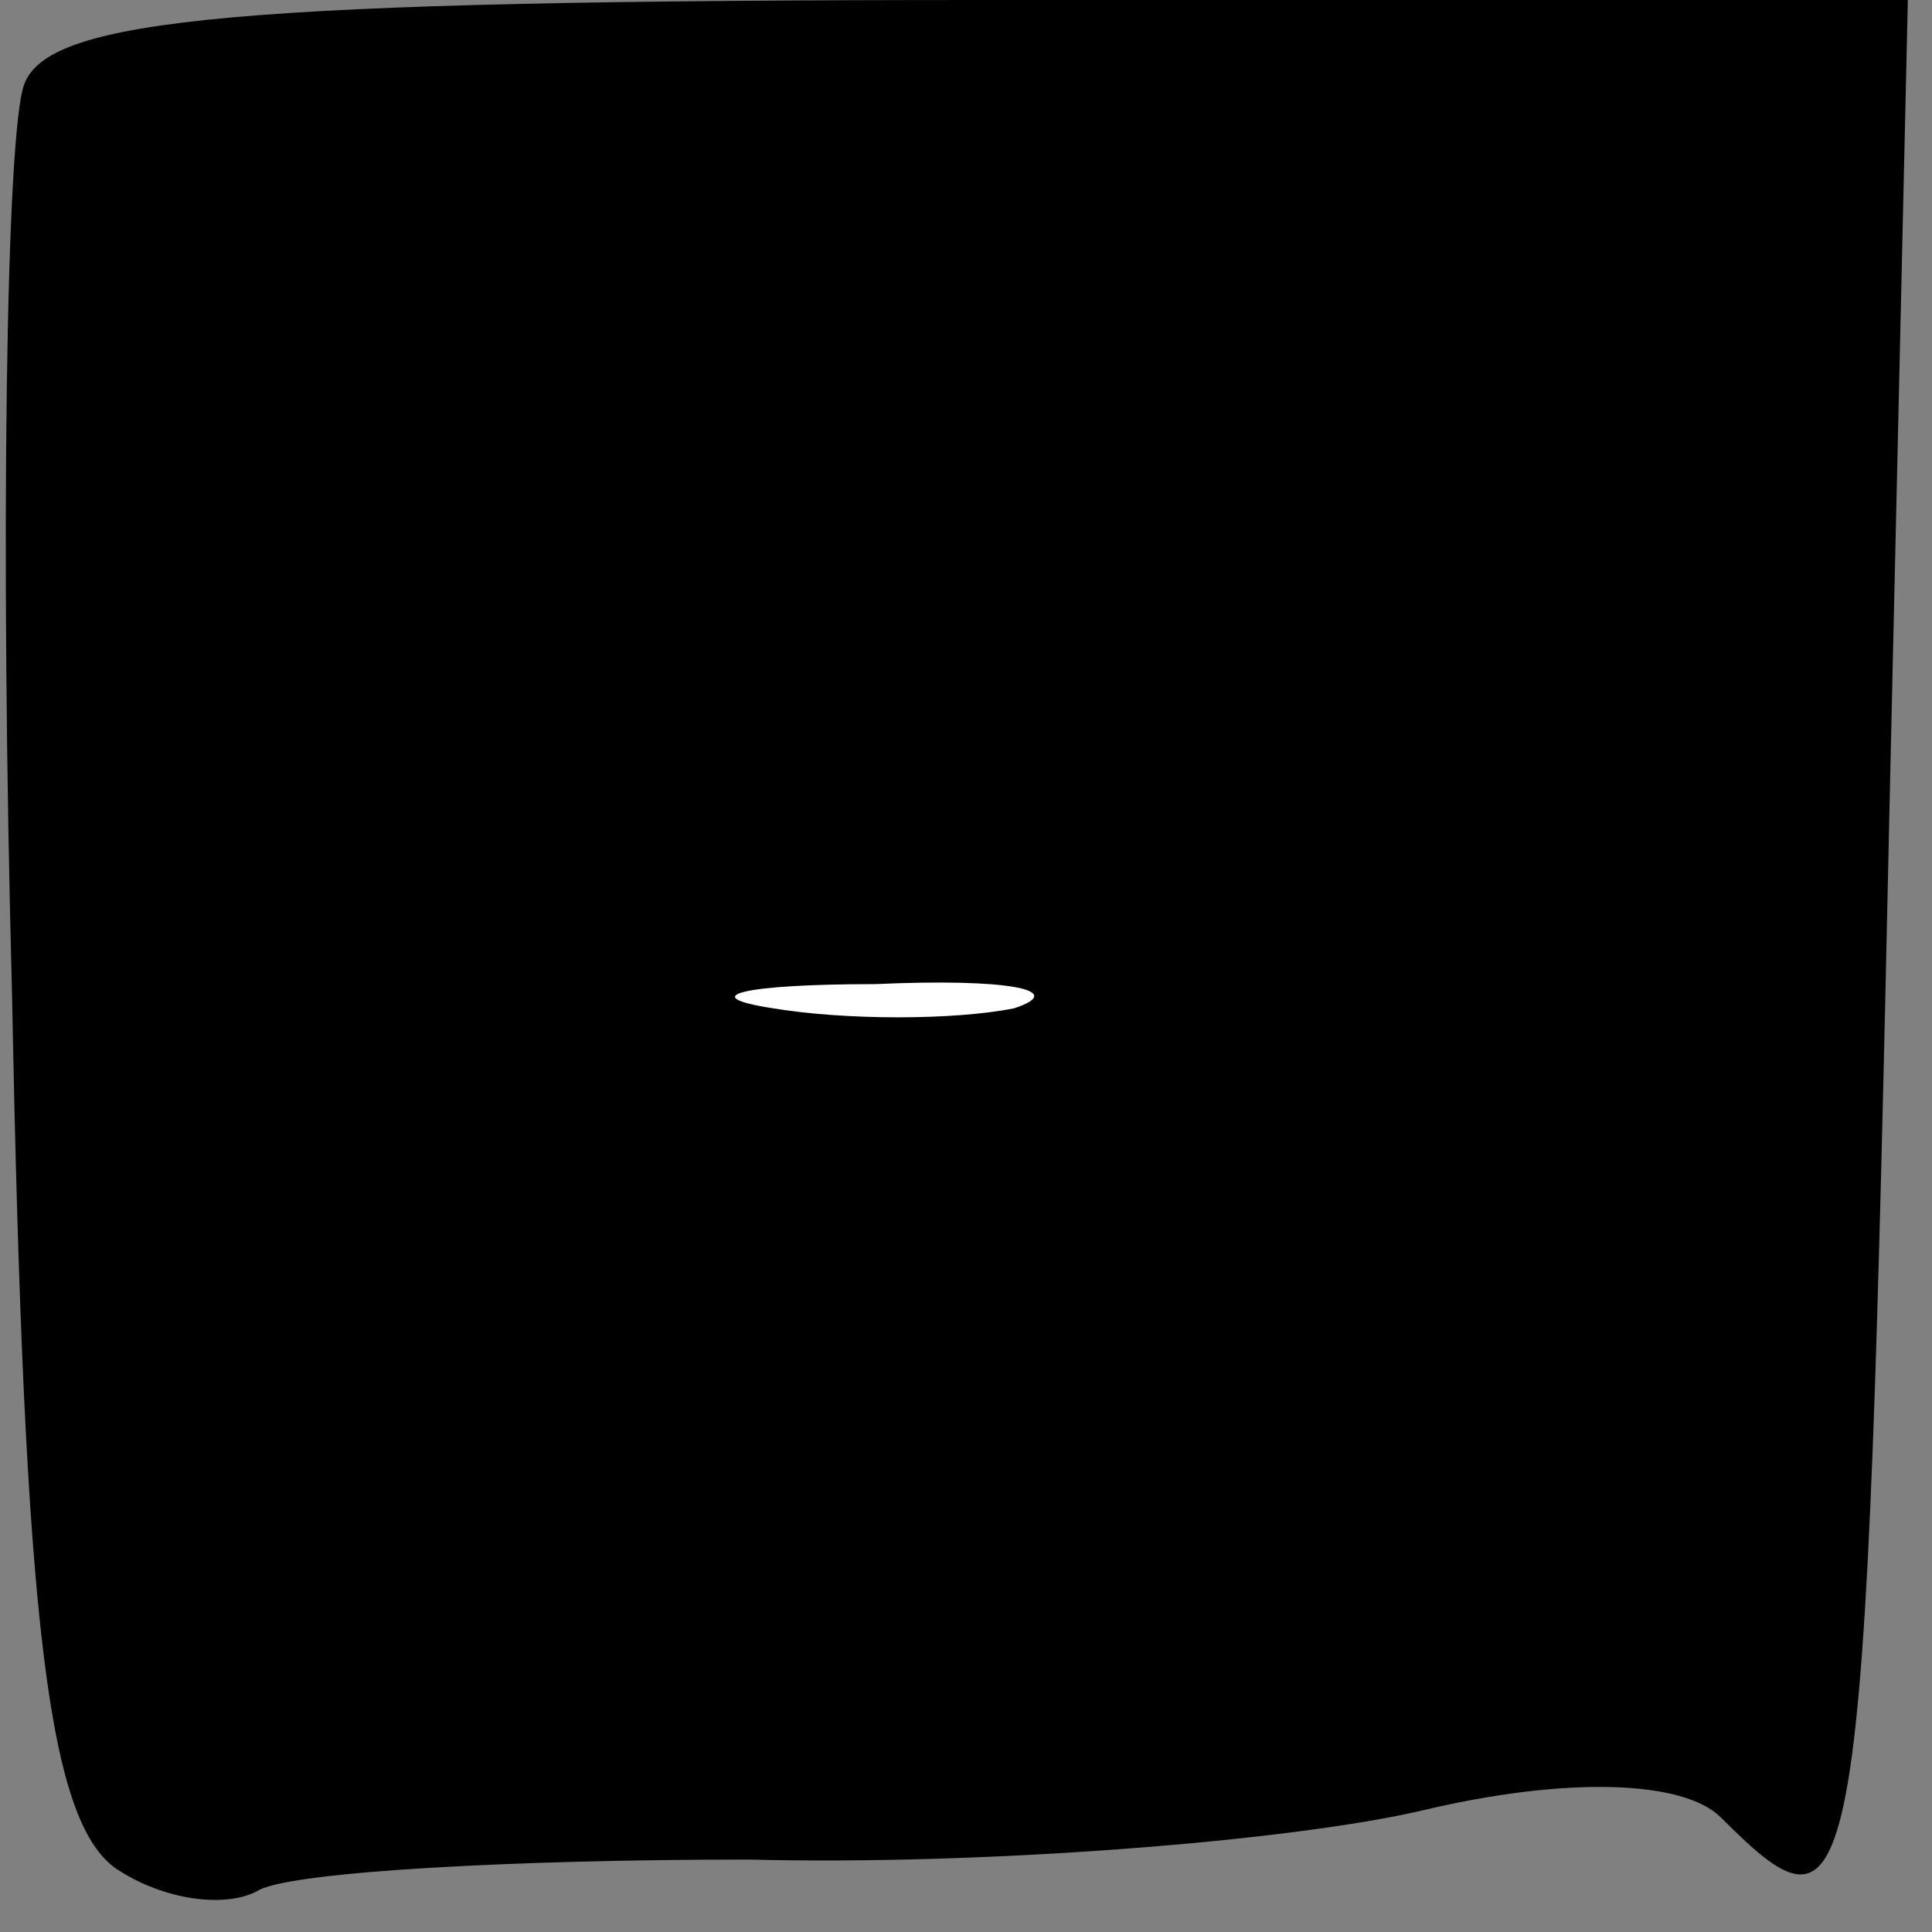 <?xml version="1.0" standalone="no"?>
<!DOCTYPE svg PUBLIC "-//W3C//DTD SVG 20010904//EN"
 "http://www.w3.org/TR/2001/REC-SVG-20010904/DTD/svg10.dtd">
<svg version="1.0" xmlns="http://www.w3.org/2000/svg"
 width="32pt" height="32pt" viewBox="0 0 32 32"
 preserveAspectRatio="xMidYMid meet">
<rect x="0" y="0" width="32" height="32" fill="#808080" stroke="none"/>
<g transform="translate(0,32) scale(0.1,-0.1)"
fill="#000000" stroke="none">
<path fill="#000000" stroke="none" d="M4 306 c-3 -8 -4 -76 -2 -151 2 -105 6
-138 18 -145 8 -5 18 -6 23 -3 6 3 42 5 81 5 39 -1 89 3 111 8 25 6 44 5 50
-1 23 -23 24 -17 28 169 l3 132 -153 0 c-124 0 -155 -3 -159 -14z"/>
<path fill="#ffffff" stroke="none" d="M168 153 c-10 -2 -28 -2 -40 0 -13 2
-5 4 17 4 22 1 32 -1 23 -4z"/>
</g>
</svg>
